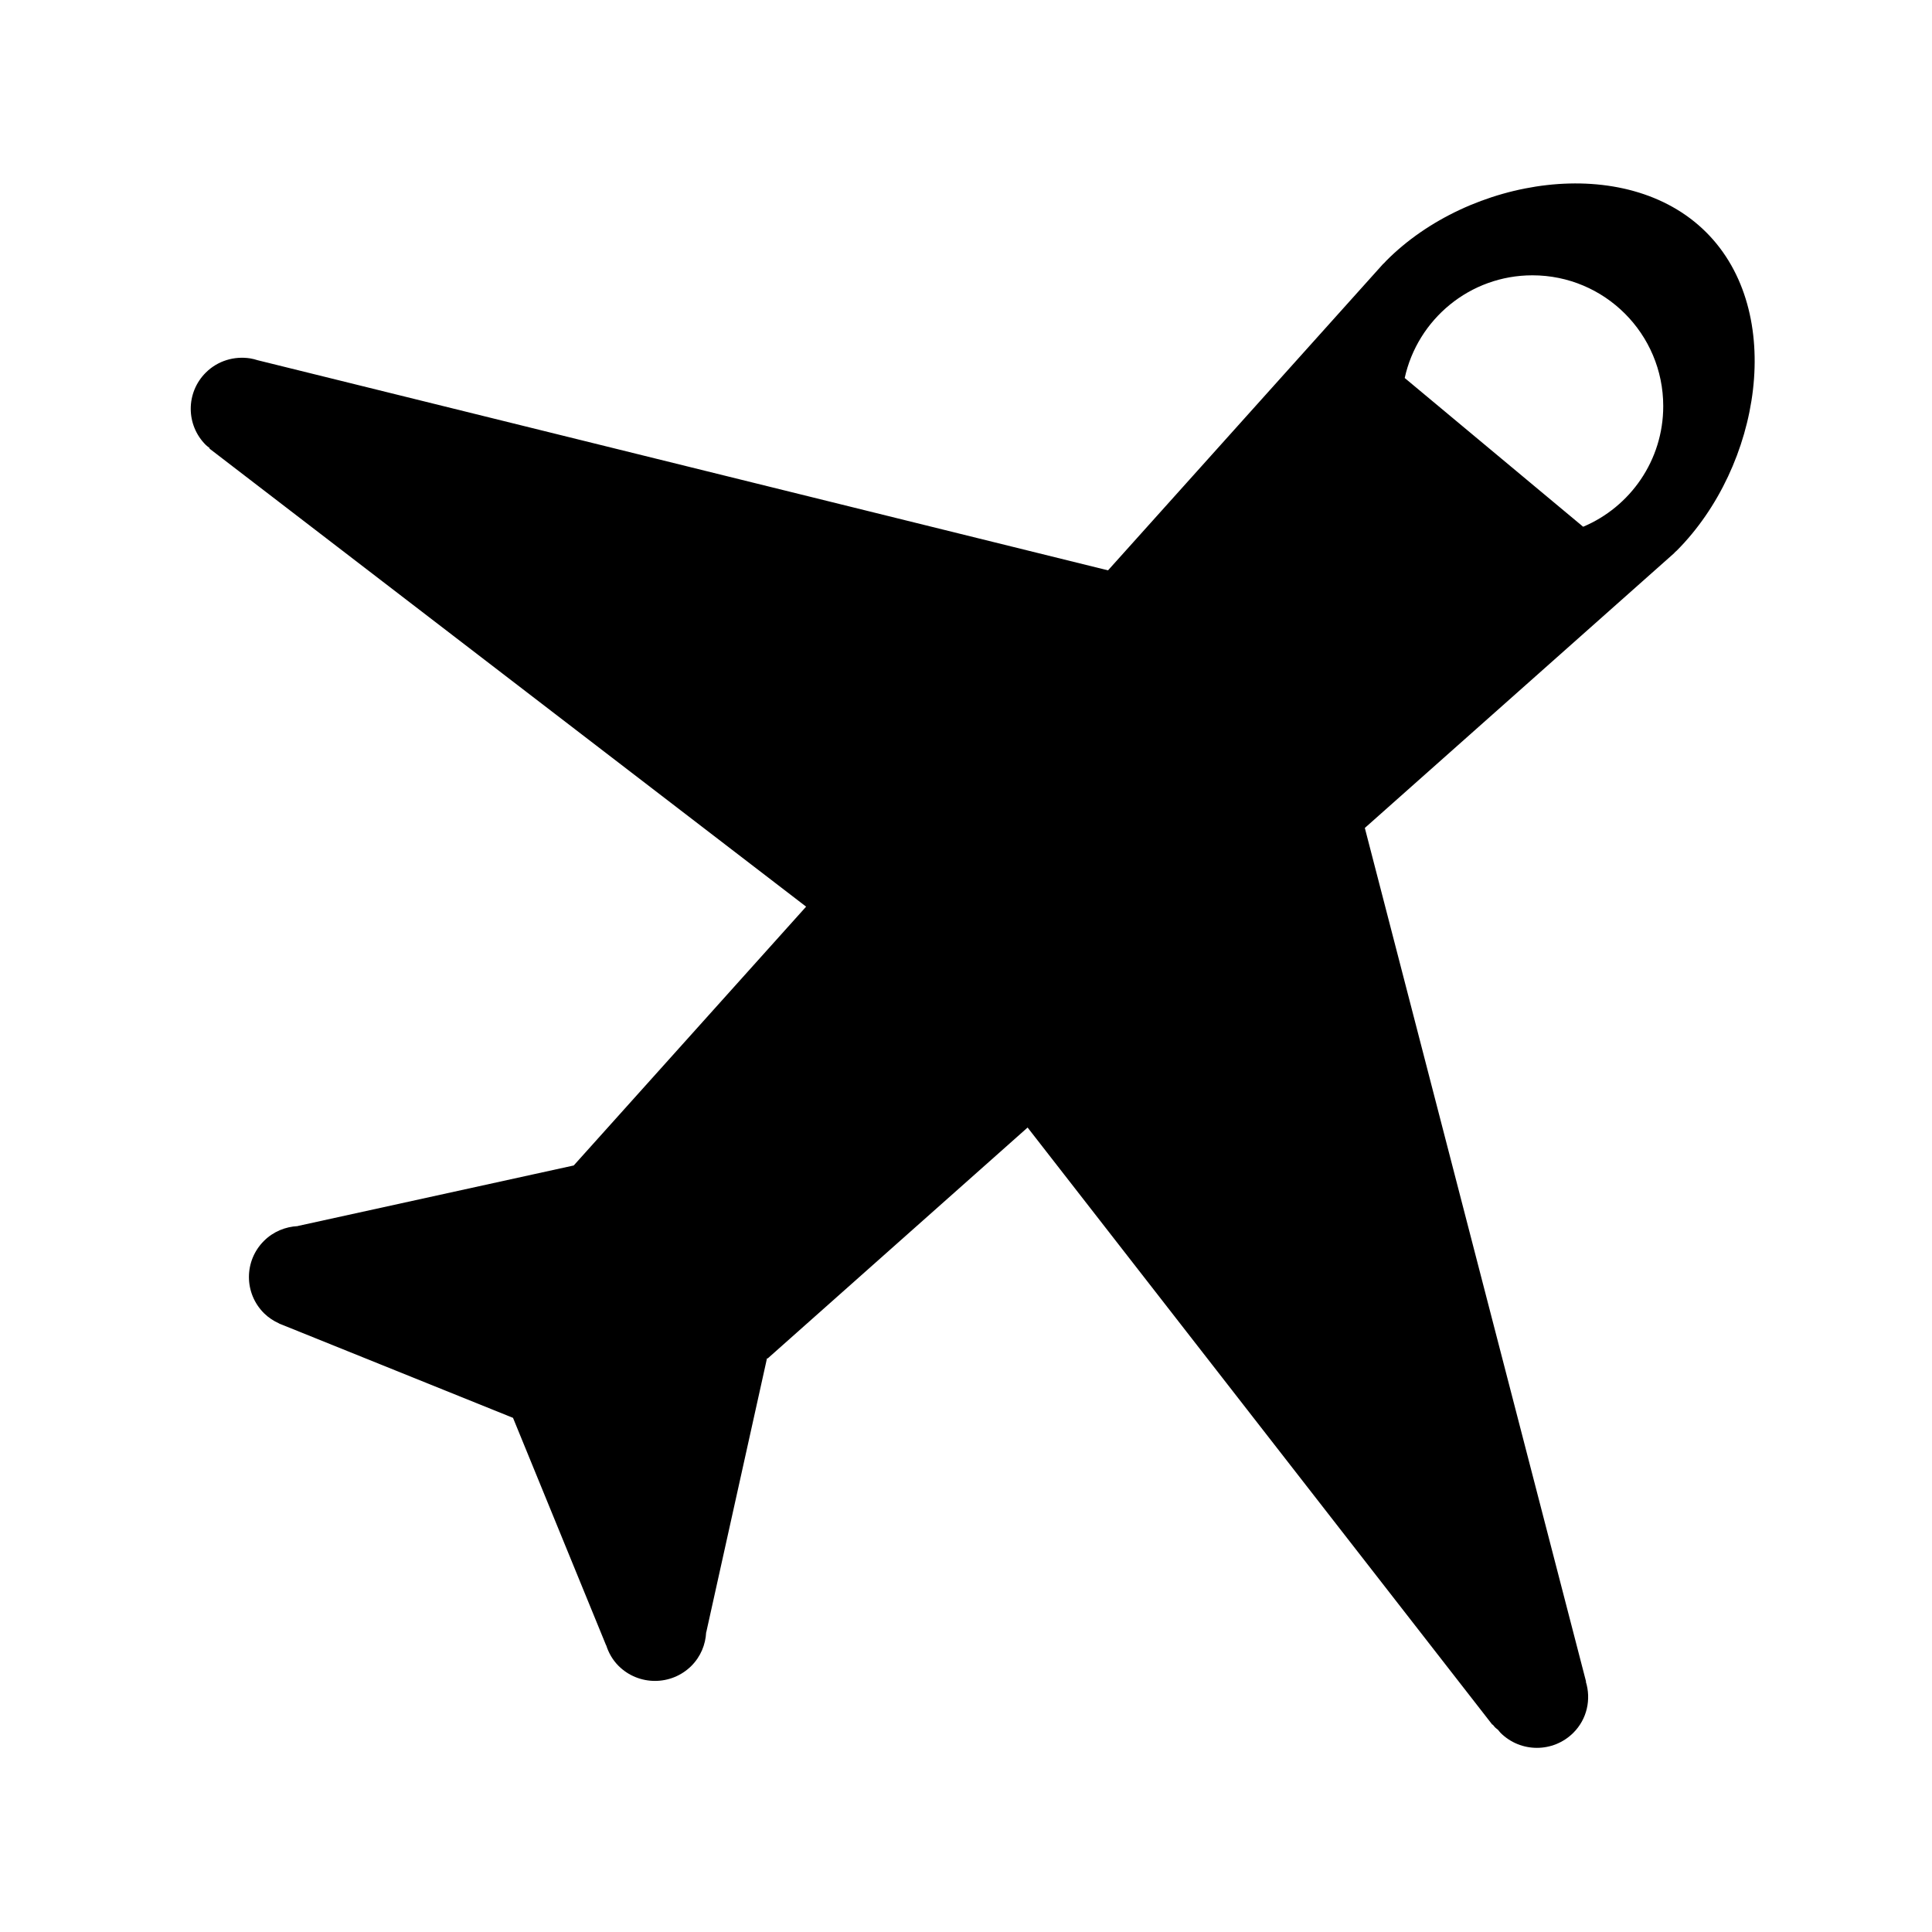 <?xml version="1.0" standalone="no"?><!DOCTYPE svg PUBLIC "-//W3C//DTD SVG 1.1//EN" "http://www.w3.org/Graphics/SVG/1.1/DTD/svg11.dtd"><svg t="1534736063126" class="icon" style="" viewBox="0 0 1024 1024" version="1.1" xmlns="http://www.w3.org/2000/svg" p-id="2044" xmlns:xlink="http://www.w3.org/1999/xlink" width="200" height="200"><defs><style type="text/css"></style></defs><path d="M888.808 291.754c-0.438 0.435-0.916 0.793-1.36 1.219l0.063 0.063L723.389 438.832l47.584 183.622 15.798 60.976 53.868 207.839-0.112 0.063c2.869 9.289 0.726 19.774-6.66 27.12-10.651 10.595-27.906 10.595-38.549 0-0.501-0.494-0.851-1.068-1.306-1.578-0.518-0.446-1.091-0.813-1.584-1.307-0.478-0.46-0.821-1.019-1.26-1.513l-0.191 0.08L544.65 597.615 406.897 719.994l-0.378-0.049-32.184 145.177-0.059 0.017c-0.319 6.484-2.877 12.872-7.855 17.844-10.652 10.58-27.906 10.58-38.553 0-3.198-3.186-5.318-6.993-6.593-11.011l-0.055 0.017-49.312-120.497L149.574 702.165c-0.405-0.144-0.804-0.302-1.202-0.478l-0.434-0.177 0.007-0.047c-2.896-1.306-5.639-3.075-8.022-5.434-10.646-10.595-10.646-27.77 0-38.349 4.984-4.956 11.416-7.504 17.937-7.824l0.011-0.063 146.222-32.072 123.166-137.179L111.01 237.755l0.116-0.259c-0.683-0.558-1.407-1.027-2.045-1.662-10.646-10.591-10.646-27.758 0-38.349 6.405-6.369 15.192-8.831 23.5-7.54l0.004-0.004 0.04 0.008c1.33 0.211 2.629 0.566 3.923 0.972l200.998 49.665 61.762 15.263 187.969 46.448 146.029-162.656 0.064 0.069c0.431-0.443 0.795-0.913 1.226-1.351 44.157-44.599 127.048-57.695 169.628-15.335C946.813 165.385 933.144 247.155 888.808 291.754zM812.213 145.923c-33.161 0-60.854 23.306-67.688 54.421l94.575 78.843c24.941-10.499 42.451-35.167 42.451-63.926C881.552 176.968 850.508 145.923 812.213 145.923z" p-id="2045"></path></svg>